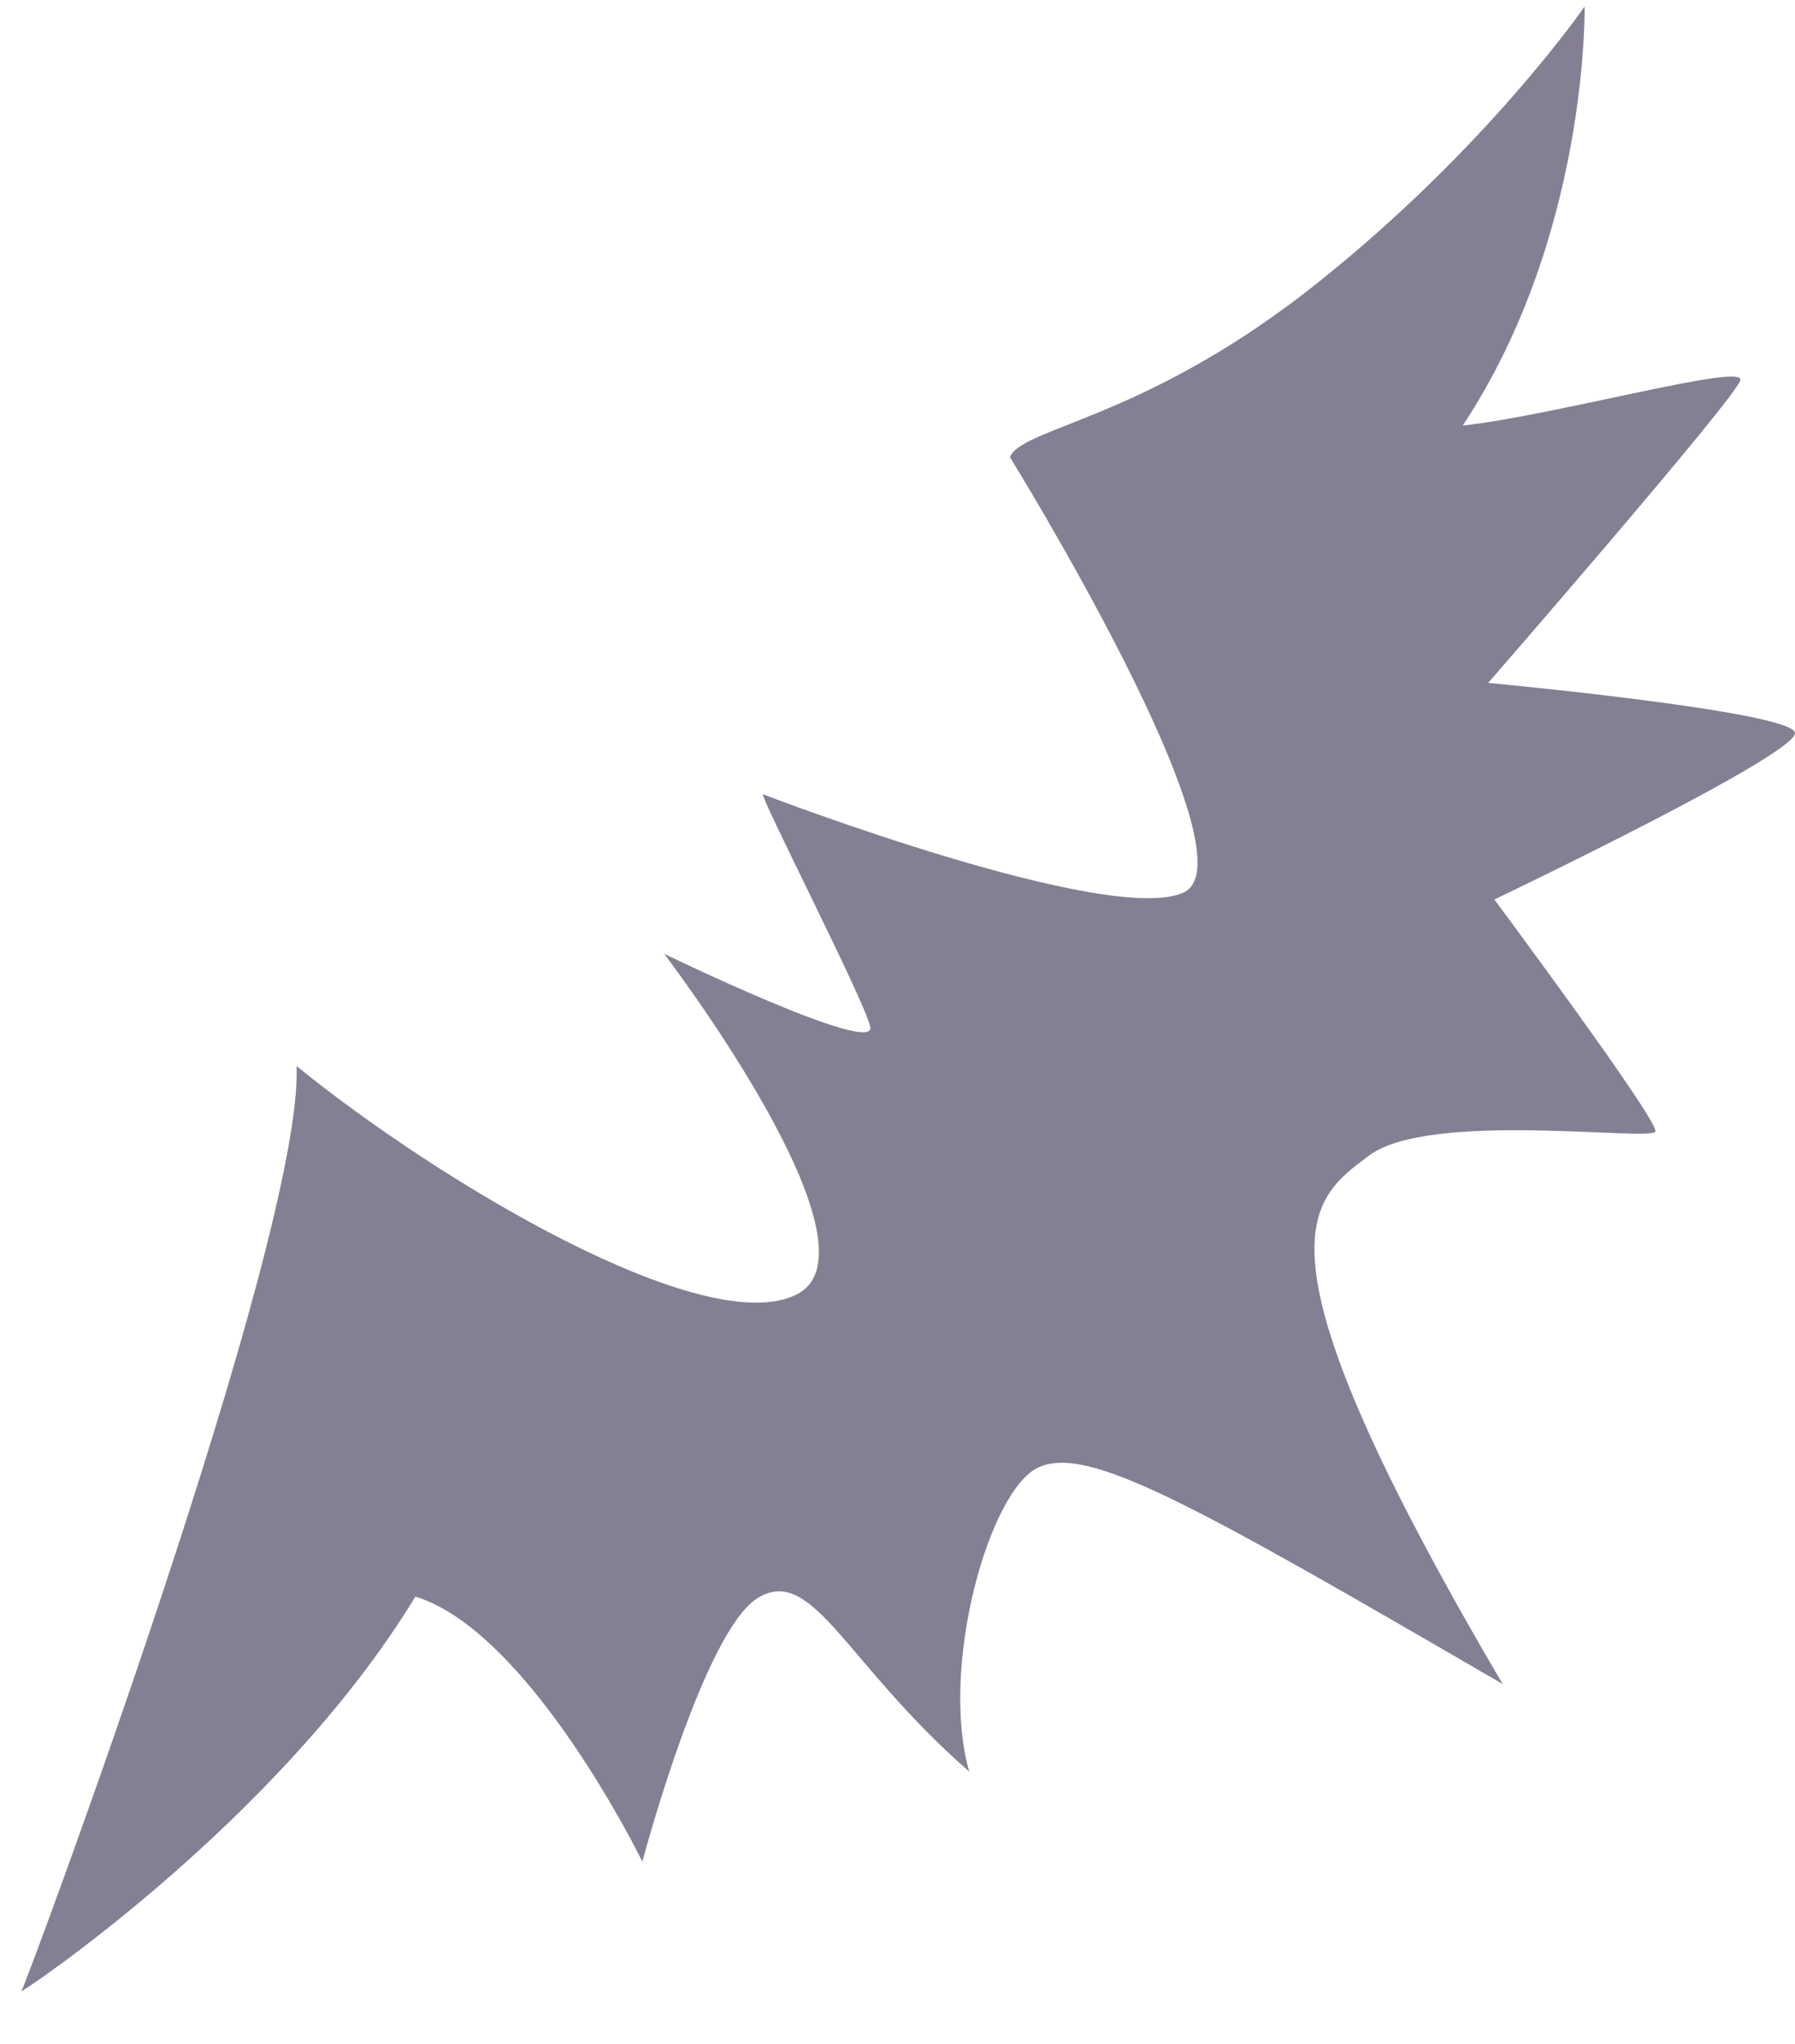 <svg width="29" height="33" viewBox="0 0 29 33" fill="none" xmlns="http://www.w3.org/2000/svg">
<path opacity="0.5" d="M16.316 7.381C16.335 7.335 16.371 7.292 16.421 7.25C16.901 6.855 18.758 6.575 21.259 4.589C24.025 2.394 25.601 0.105 25.601 0.105C25.601 0.105 25.669 3.792 23.632 6.871C25.133 6.705 28.189 5.851 28.117 6.139C28.044 6.427 24.043 11.026 24.043 11.026C24.043 11.026 28.949 11.483 28.999 11.832C29.049 12.181 24.143 14.523 24.143 14.523C24.143 14.523 26.803 18.099 26.745 18.268C26.687 18.437 23.101 17.922 22.116 18.659C21.132 19.395 20.097 20.089 24.278 27.191C19.256 24.273 17.576 23.325 16.776 23.693C15.976 24.062 15.178 26.925 15.659 28.604C13.658 26.858 13.137 25.276 12.254 25.793C11.371 26.31 10.378 30.058 10.378 30.058C10.378 30.058 8.568 26.349 6.711 25.778C4.501 29.417 0.28 32.224 0.345 32.149C0.411 32.073 4.907 19.978 4.791 17.212C7.085 19.076 11.395 21.651 12.875 20.898C14.355 20.146 10.73 15.4 10.73 15.4C10.73 15.4 14.192 17.078 14.059 16.571C13.926 16.064 12.234 12.787 12.332 12.826C12.43 12.865 17.907 14.955 19.119 14.412C20.331 13.869 16.317 7.382 16.317 7.382L16.316 7.381Z" fill="#0C0029"/>
</svg>
